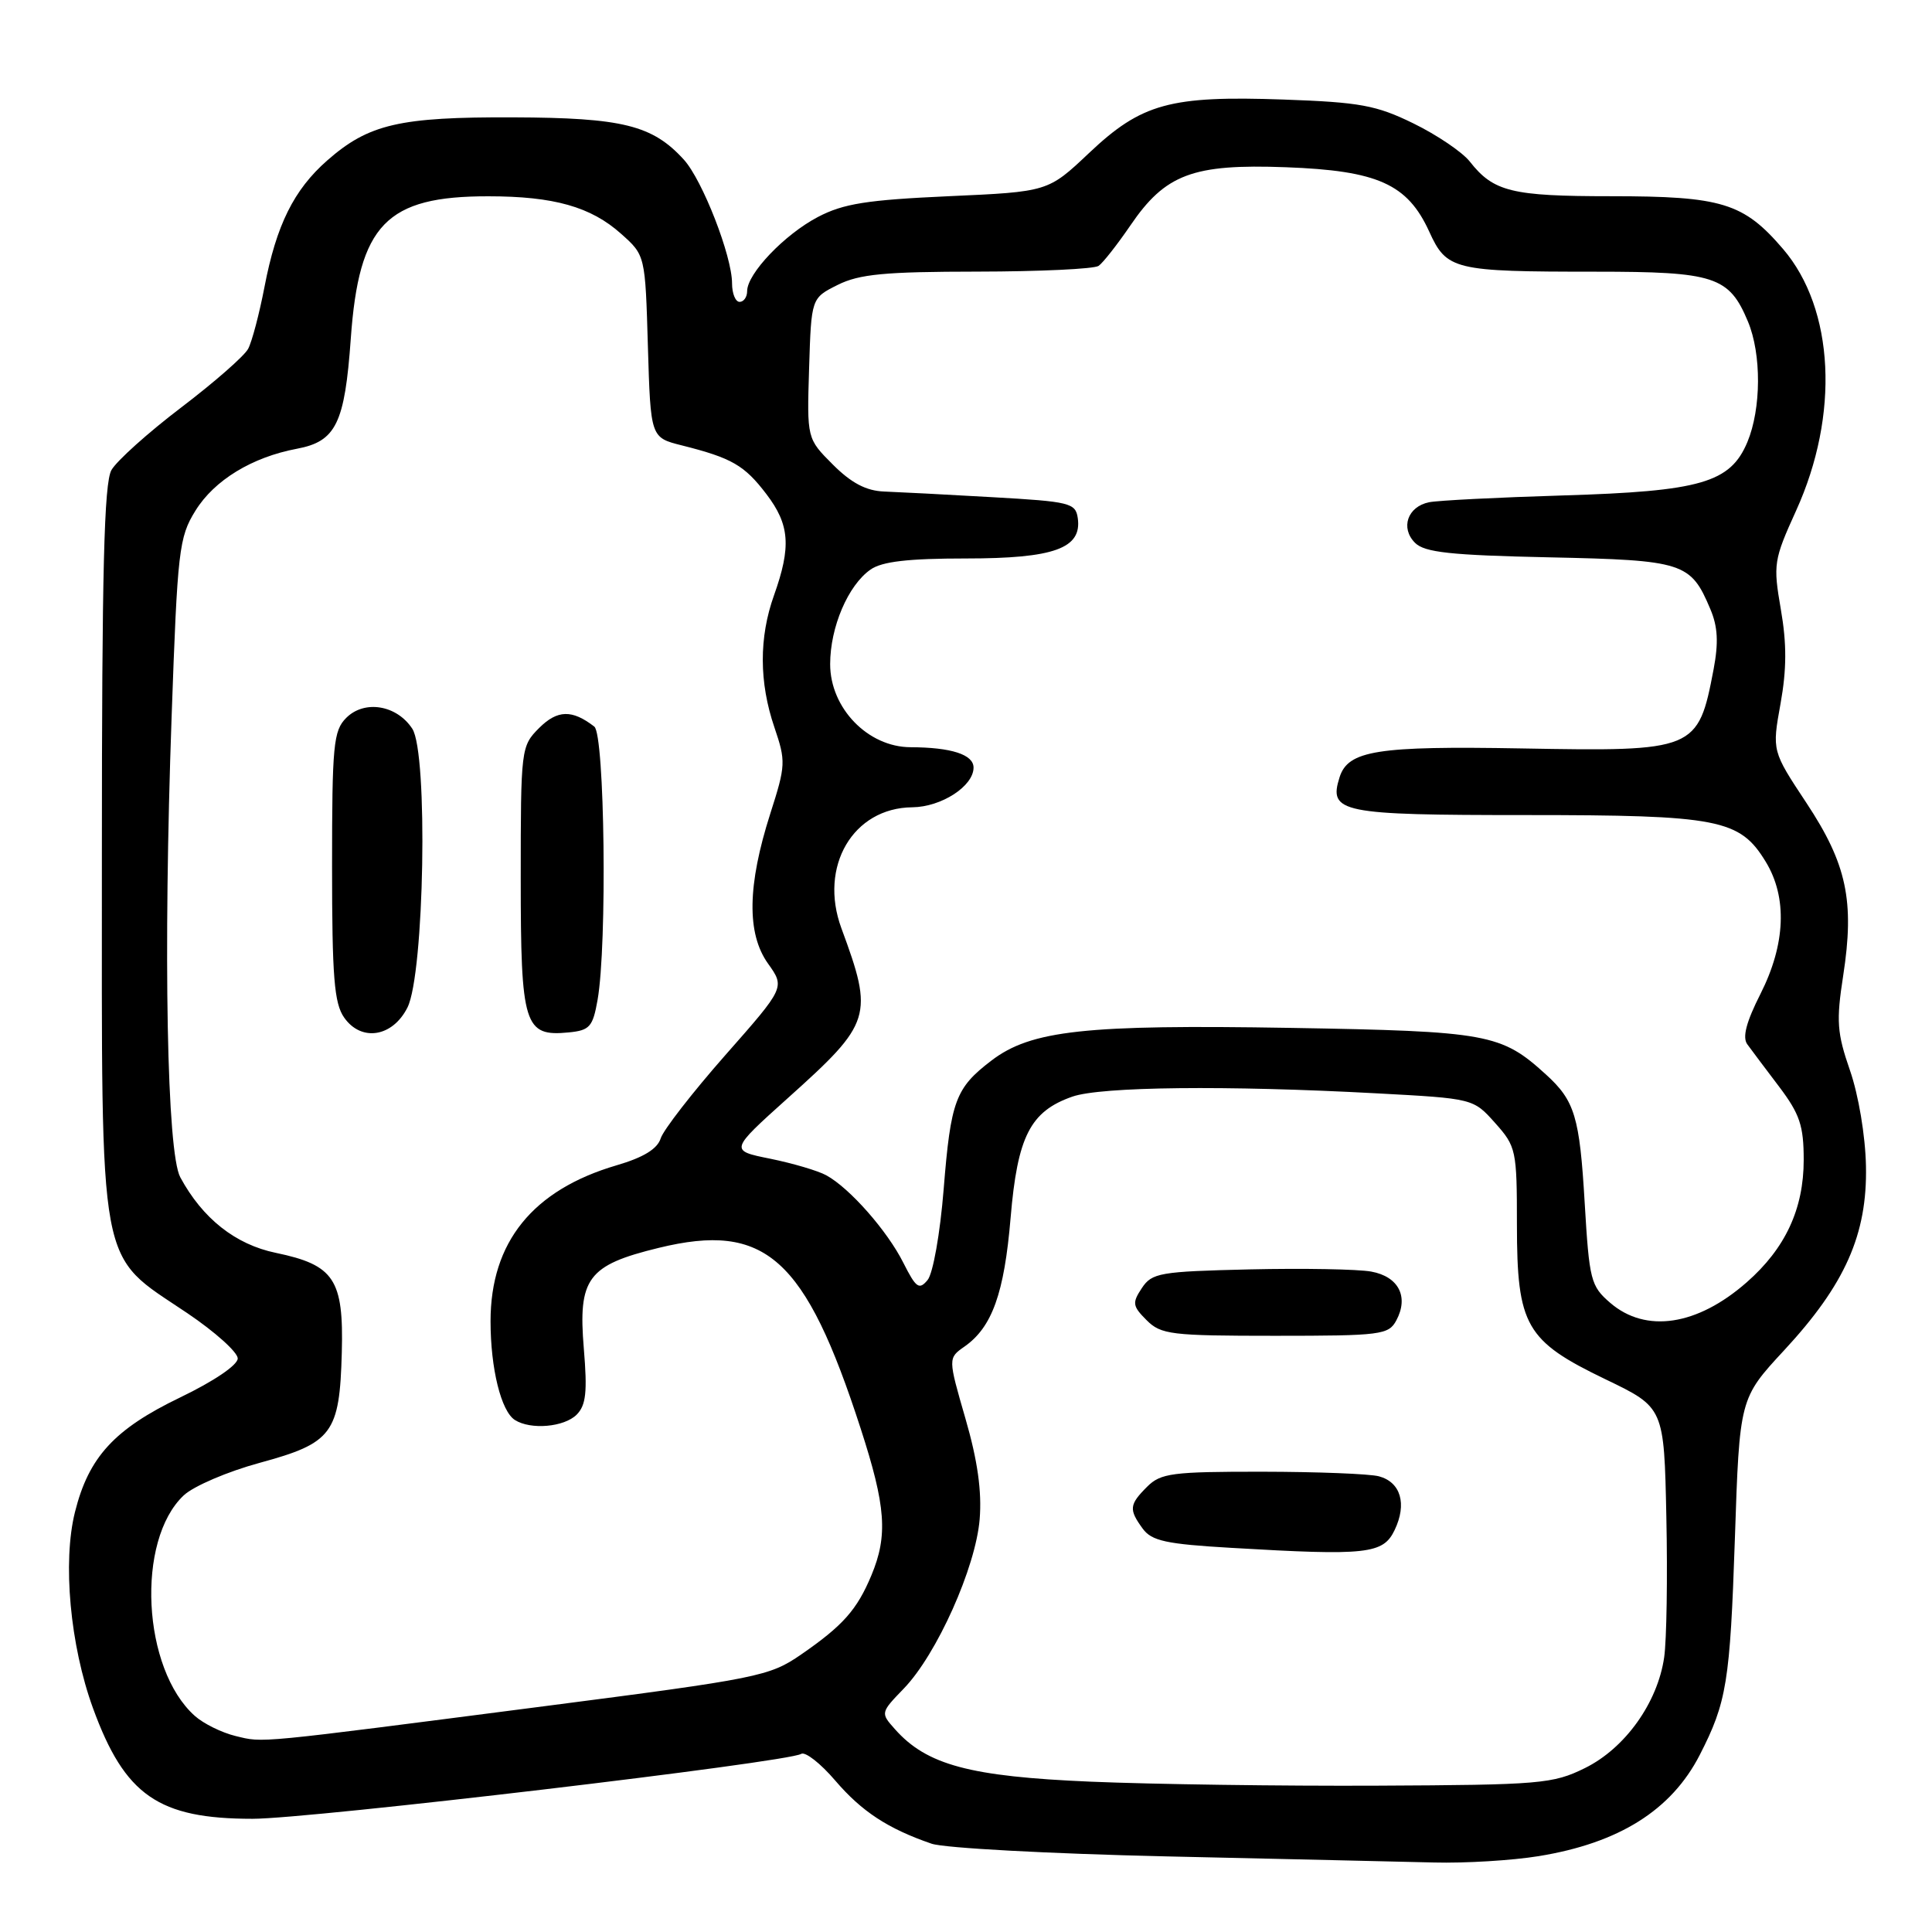 <?xml version="1.0" encoding="UTF-8" standalone="no"?>
<!DOCTYPE svg PUBLIC "-//W3C//DTD SVG 1.1//EN" "http://www.w3.org/Graphics/SVG/1.1/DTD/svg11.dtd" >
<svg xmlns="http://www.w3.org/2000/svg" xmlns:xlink="http://www.w3.org/1999/xlink" version="1.1" viewBox="0 0 256 256">
 <g >
 <path fill="currentColor"
d=" M 203.87 245.95 C 214.53 244.22 221.47 239.86 225.23 232.53 C 228.80 225.56 229.24 222.88 229.88 203.90 C 230.50 185.30 230.50 185.30 236.41 178.92 C 244.49 170.20 247.44 163.56 247.25 154.50 C 247.17 150.48 246.26 145.08 245.13 141.83 C 243.41 136.87 243.30 135.30 244.23 129.29 C 245.76 119.40 244.71 114.48 239.36 106.39 C 234.80 99.50 234.80 99.50 235.93 93.24 C 236.75 88.68 236.76 85.28 235.97 80.74 C 234.94 74.77 235.02 74.21 237.99 67.67 C 243.77 54.95 243.07 40.95 236.27 33.00 C 231.03 26.88 228.17 26.00 213.47 26.00 C 200.30 26.00 197.90 25.41 194.75 21.40 C 193.76 20.15 190.41 17.88 187.30 16.36 C 182.36 13.94 180.21 13.55 170.08 13.19 C 155.04 12.66 151.26 13.70 144.30 20.28 C 138.87 25.41 138.87 25.41 125.69 26.00 C 114.88 26.49 111.76 26.98 108.38 28.75 C 103.95 31.07 99.00 36.26 99.00 38.58 C 99.00 39.36 98.55 40.00 98.00 40.00 C 97.45 40.00 97.00 38.89 97.00 37.54 C 97.00 33.93 93.08 23.87 90.62 21.16 C 86.46 16.59 82.51 15.60 68.00 15.55 C 52.93 15.49 48.85 16.44 43.36 21.26 C 38.94 25.14 36.62 29.82 35.05 38.00 C 34.36 41.58 33.39 45.27 32.88 46.22 C 32.38 47.17 28.38 50.67 24.00 54.00 C 19.62 57.33 15.47 61.06 14.77 62.28 C 13.79 63.99 13.50 75.65 13.50 113.00 C 13.50 169.47 12.84 165.92 24.82 174.00 C 28.50 176.48 31.50 179.18 31.50 180.00 C 31.50 180.88 28.34 183.02 23.85 185.18 C 15.16 189.37 11.76 193.06 9.94 200.33 C 8.27 206.95 9.29 218.02 12.32 226.34 C 16.54 237.91 21.00 241.00 33.47 241.00 C 41.10 241.00 104.35 233.52 106.16 232.40 C 106.70 232.07 108.73 233.66 110.67 235.93 C 114.19 240.04 117.65 242.31 123.44 244.30 C 125.12 244.88 139.10 245.63 154.50 245.98 C 169.90 246.32 185.88 246.69 190.00 246.79 C 194.12 246.90 200.37 246.52 203.87 245.95 Z  M 144.50 236.08 C 128.50 235.40 122.79 233.87 118.58 229.12 C 116.66 226.97 116.67 226.94 119.77 223.73 C 124.13 219.21 129.28 207.72 129.81 201.31 C 130.11 197.62 129.54 193.53 127.93 187.98 C 125.61 179.96 125.61 179.96 127.81 178.42 C 131.46 175.86 133.07 171.37 133.91 161.37 C 134.82 150.58 136.51 147.26 142.09 145.31 C 145.88 143.98 162.55 143.80 182.36 144.87 C 195.22 145.56 195.22 145.56 198.11 148.80 C 200.90 151.92 201.00 152.40 201.00 162.27 C 201.01 175.67 202.15 177.67 212.75 182.77 C 220.50 186.50 220.50 186.50 220.80 201.00 C 220.97 208.97 220.84 217.35 220.51 219.61 C 219.64 225.63 215.33 231.66 210.01 234.28 C 205.77 236.37 204.13 236.51 182.50 236.61 C 169.85 236.67 152.75 236.43 144.50 236.08 Z  M 184.80 202.73 C 186.45 199.28 185.61 196.40 182.72 195.62 C 181.50 195.29 174.54 195.02 167.25 195.01 C 155.32 195.00 153.80 195.20 152.00 197.00 C 149.62 199.38 149.56 200.01 151.42 202.56 C 152.61 204.18 154.52 204.60 163.17 205.10 C 181.16 206.16 183.28 205.92 184.80 202.73 Z  M 185.02 174.96 C 186.70 171.83 185.32 169.15 181.69 168.49 C 179.94 168.17 172.70 168.04 165.62 168.20 C 153.67 168.48 152.64 168.66 151.30 170.68 C 150.00 172.64 150.06 173.06 151.93 174.93 C 153.84 176.84 155.16 177.00 168.96 177.00 C 183.00 177.00 184.00 176.87 185.02 174.96 Z  M 31.21 230.03 C 29.40 229.59 26.97 228.40 25.82 227.37 C 18.84 221.16 17.98 204.12 24.35 198.14 C 25.65 196.92 30.18 194.98 34.42 193.83 C 44.05 191.21 45.00 189.94 45.29 179.23 C 45.55 169.52 44.29 167.62 36.55 166.01 C 31.19 164.90 26.84 161.46 23.89 156.00 C 22.12 152.73 21.62 126.39 22.74 94.97 C 23.52 72.88 23.71 71.20 25.89 67.68 C 28.39 63.63 33.39 60.58 39.35 59.46 C 44.52 58.49 45.68 56.11 46.48 44.88 C 47.56 29.73 51.17 25.99 64.72 26.01 C 73.39 26.01 78.30 27.40 82.30 30.98 C 85.50 33.83 85.50 33.83 85.85 45.91 C 86.21 57.98 86.21 57.98 90.36 59.02 C 96.98 60.69 98.63 61.64 101.55 65.47 C 104.64 69.52 104.86 72.43 102.56 78.88 C 100.56 84.48 100.58 90.41 102.61 96.37 C 104.14 100.87 104.12 101.41 102.07 107.80 C 99.03 117.31 98.93 123.69 101.76 127.67 C 104.02 130.84 104.02 130.84 96.11 139.81 C 91.76 144.75 87.91 149.71 87.55 150.83 C 87.11 152.24 85.26 153.37 81.70 154.41 C 70.59 157.67 65.00 164.59 65.00 175.07 C 65.00 181.34 66.40 187.00 68.23 188.16 C 70.33 189.49 74.75 189.10 76.41 187.45 C 77.65 186.20 77.84 184.45 77.36 178.70 C 76.58 169.38 77.87 167.64 87.28 165.35 C 101.43 161.90 106.69 166.60 114.04 189.28 C 117.39 199.61 117.67 203.46 115.46 208.75 C 113.55 213.32 111.69 215.41 106.14 219.24 C 101.96 222.12 100.52 222.41 72.14 226.08 C 33.37 231.09 35.00 230.94 31.21 230.03 Z  M 53.99 133.50 C 56.23 129.04 56.74 99.78 54.63 96.56 C 52.57 93.41 48.29 92.71 45.88 95.12 C 44.18 96.82 44.00 98.70 44.00 114.78 C 44.00 129.44 44.28 132.95 45.60 134.83 C 47.87 138.08 52.02 137.42 53.99 133.50 Z  M 79.18 132.50 C 80.47 125.20 80.13 97.35 78.75 96.28 C 75.81 94.00 73.86 94.05 71.44 96.46 C 69.04 98.87 69.00 99.18 69.00 116.38 C 69.00 135.91 69.46 137.38 75.36 136.80 C 78.14 136.53 78.55 136.06 79.18 132.50 Z  M 213.37 172.64 C 210.78 170.41 210.59 169.65 209.98 159.39 C 209.31 147.97 208.67 145.85 204.84 142.37 C 198.91 136.97 197.18 136.65 171.00 136.20 C 143.78 135.74 136.63 136.52 131.37 140.53 C 126.60 144.17 125.98 145.85 125.04 157.58 C 124.57 163.44 123.63 168.74 122.91 169.61 C 121.79 170.96 121.38 170.66 119.70 167.33 C 117.58 163.10 112.60 157.44 109.50 155.74 C 108.40 155.13 105.06 154.15 102.08 153.54 C 96.66 152.45 96.66 152.45 104.43 145.47 C 115.51 135.53 115.79 134.64 111.49 123.00 C 108.47 114.81 113.03 107.04 120.88 106.97 C 124.74 106.93 129.00 104.17 129.00 101.71 C 129.00 99.98 126.05 99.03 120.65 99.01 C 115.00 98.99 110.00 93.83 110.00 88.00 C 110.00 83.11 112.37 77.55 115.35 75.47 C 116.87 74.40 120.35 74.00 128.00 74.00 C 139.68 74.00 143.38 72.66 142.81 68.65 C 142.52 66.64 141.77 66.46 131.50 65.88 C 125.45 65.53 118.99 65.20 117.15 65.13 C 114.77 65.04 112.80 64.00 110.36 61.56 C 106.92 58.12 106.92 58.12 107.21 48.81 C 107.50 39.50 107.50 39.50 111.00 37.75 C 113.86 36.32 117.24 36.00 129.50 35.99 C 137.75 35.98 144.98 35.64 145.57 35.23 C 146.15 34.83 148.04 32.42 149.77 29.89 C 154.41 23.07 158.05 21.70 170.39 22.16 C 182.55 22.61 186.50 24.38 189.38 30.69 C 191.70 35.78 192.62 36.00 211.40 36.00 C 227.21 36.00 229.11 36.62 231.61 42.60 C 233.42 46.93 233.38 54.14 231.54 58.57 C 229.28 63.97 225.36 65.10 207.06 65.65 C 198.50 65.91 190.54 66.31 189.36 66.55 C 186.51 67.13 185.53 69.96 187.50 71.93 C 188.77 73.20 192.20 73.57 205.29 73.85 C 223.09 74.23 224.02 74.52 226.62 80.69 C 227.62 83.03 227.73 85.14 227.06 88.69 C 225.01 99.45 224.66 99.59 201.58 99.17 C 182.48 98.83 178.63 99.44 177.50 102.99 C 176.02 107.68 177.60 108.00 202.15 108.00 C 227.77 108.00 230.53 108.54 233.97 114.19 C 236.85 118.91 236.60 125.11 233.28 131.68 C 231.38 135.43 230.85 137.46 231.53 138.38 C 232.06 139.11 233.96 141.64 235.75 144.00 C 238.48 147.62 239.00 149.16 239.00 153.69 C 239.00 160.19 236.57 165.42 231.45 169.91 C 224.89 175.67 218.08 176.69 213.37 172.64 Z "/>
</g>
</svg>